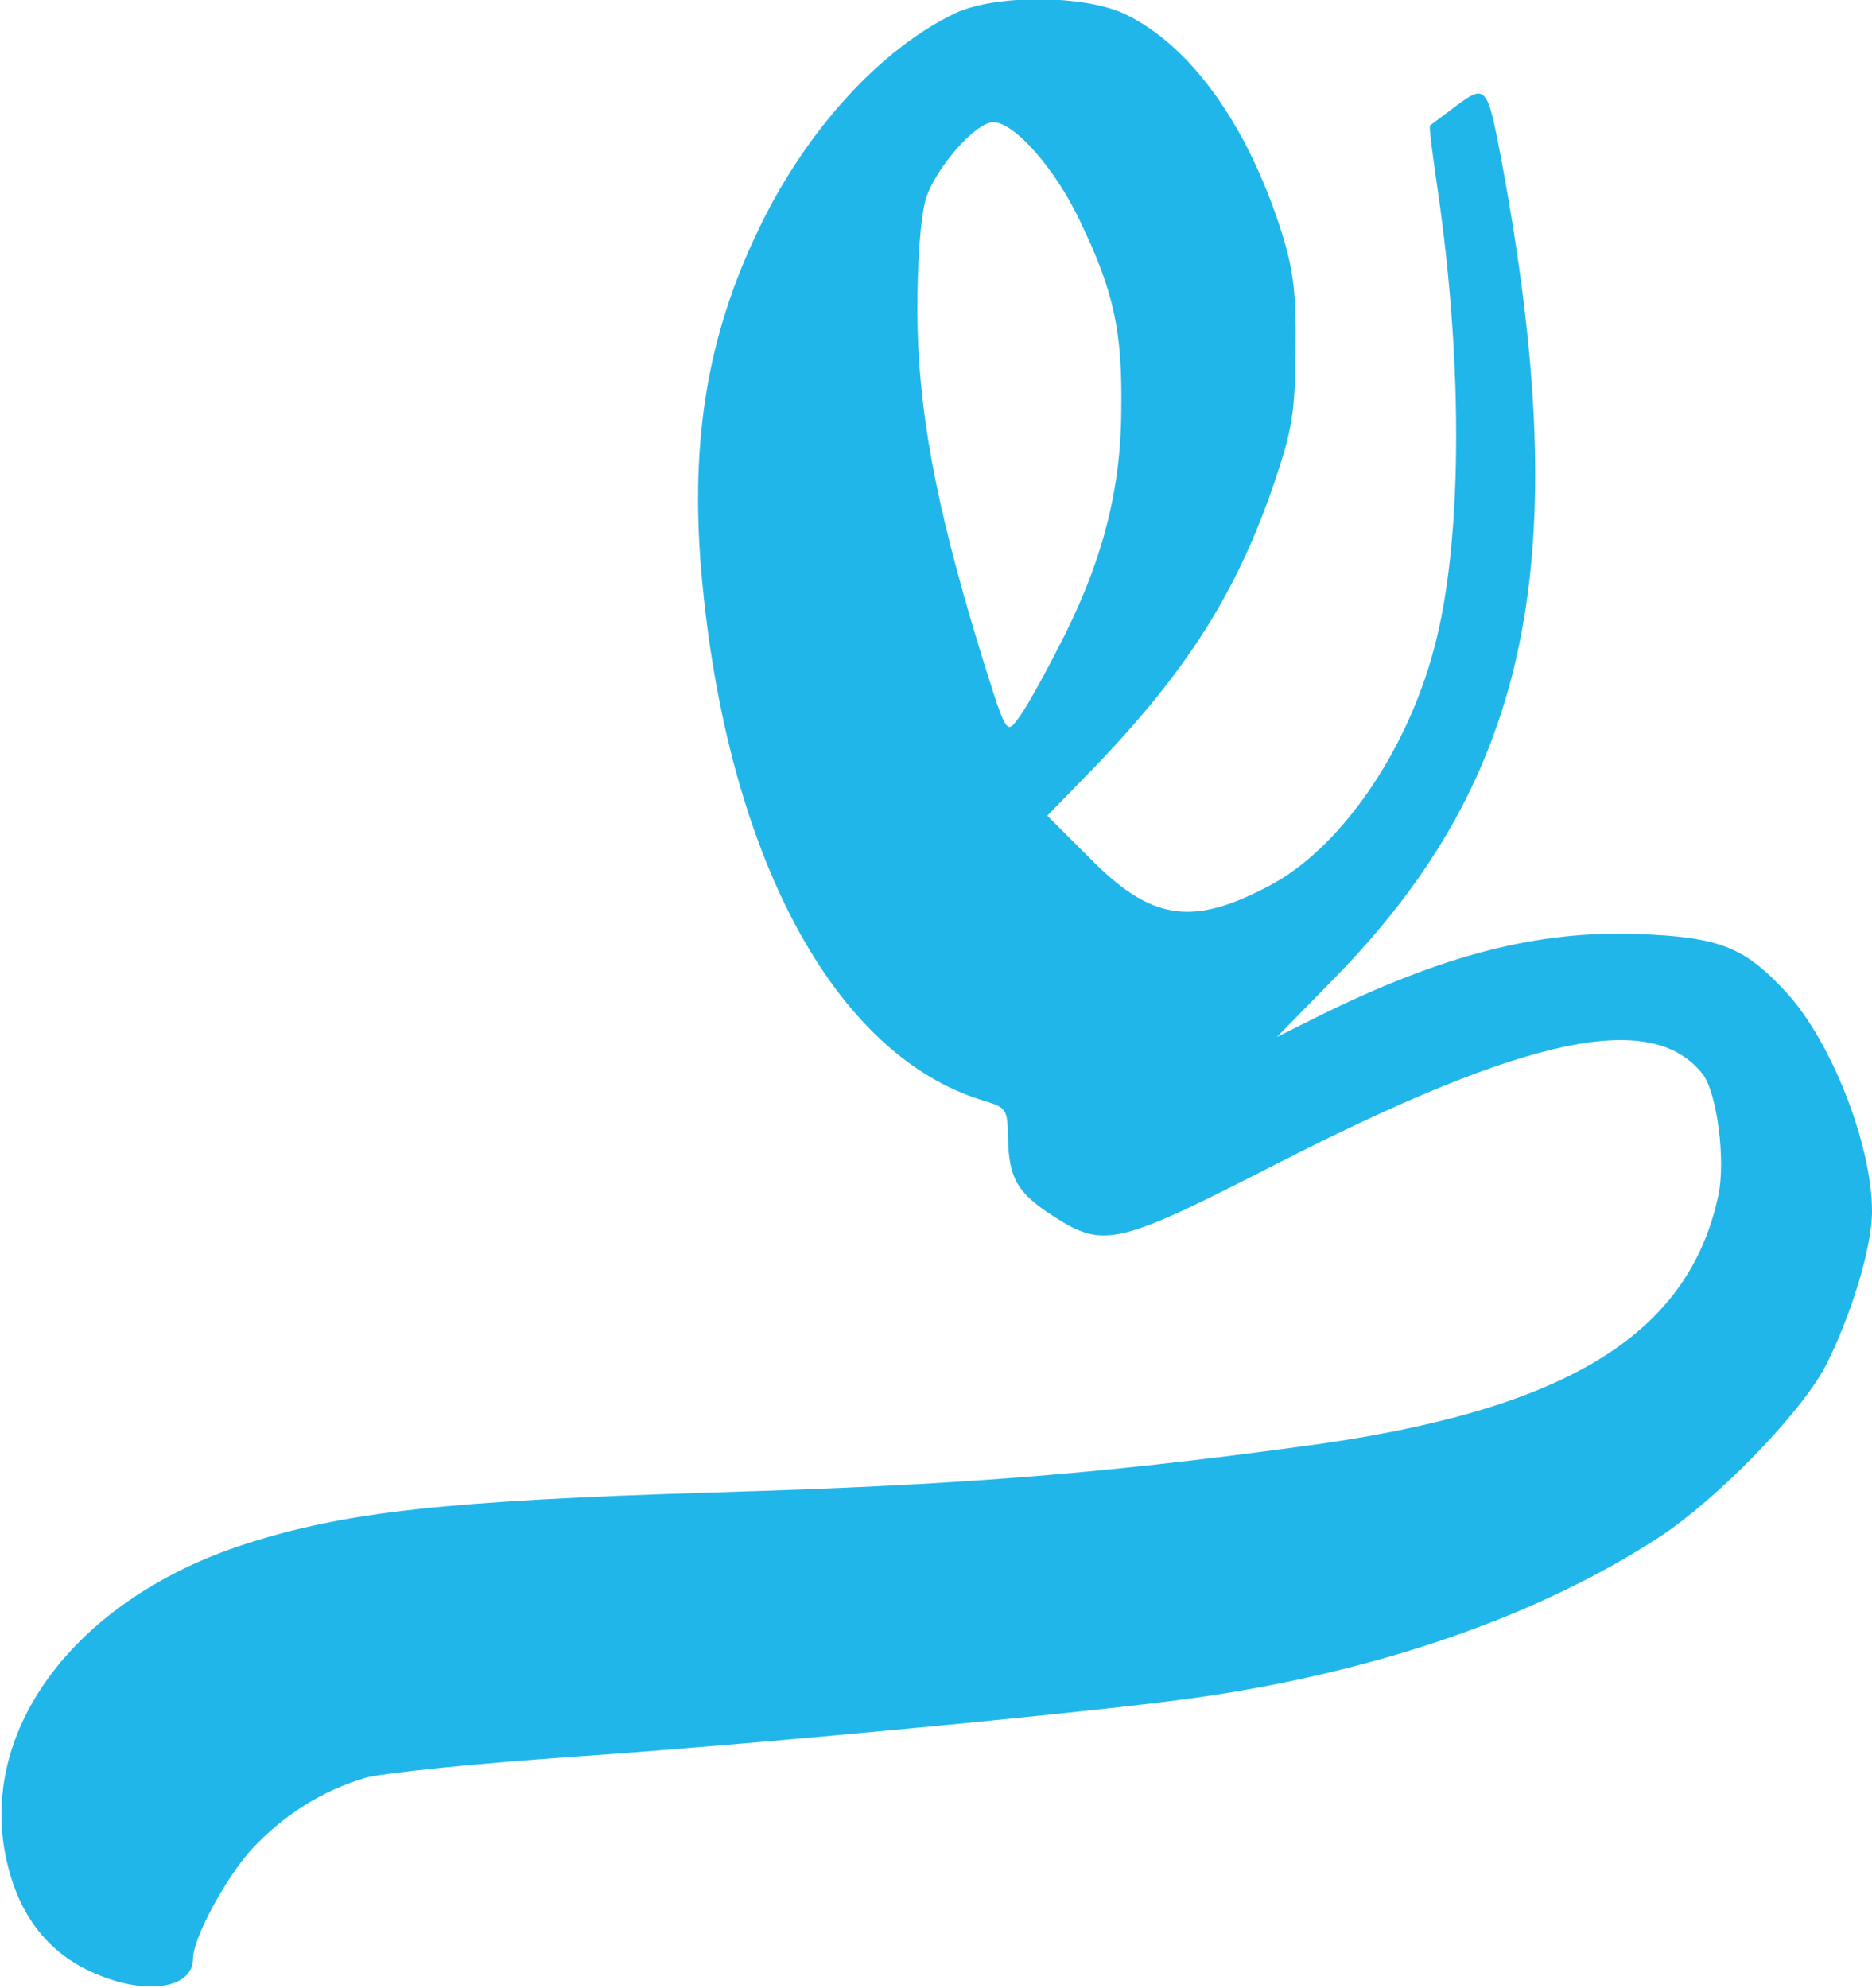 <!DOCTYPE svg PUBLIC "-//W3C//DTD SVG 20010904//EN" "http://www.w3.org/TR/2001/REC-SVG-20010904/DTD/svg10.dtd">
<svg version="1.0" xmlns="http://www.w3.org/2000/svg" width="291px" height="309px" viewBox="0 0 2910 3090" preserveAspectRatio="xMidYMid meet">
<g id="layer101" fill="#21b6ea" stroke="none">
 <path d="M166 3075 c-89 -31 -141 -98 -159 -199 -34 -198 118 -392 372 -475 157 -51 313 -68 731 -81 375 -11 592 -28 910 -71 409 -54 604 -171 651 -390 12 -55 -2 -160 -24 -189 -79 -101 -273 -60 -664 140 -246 126 -267 131 -345 81 -56 -36 -70 -59 -71 -122 -1 -45 -2 -47 -38 -58 -233 -70 -401 -384 -439 -824 -17 -204 10 -367 90 -532 74 -154 190 -280 306 -335 64 -29 200 -28 263 2 102 49 190 172 243 338 19 61 23 96 22 185 -1 96 -5 122 -33 205 -58 170 -135 292 -279 442 l-74 76 64 64 c97 99 160 109 281 45 109 -57 213 -206 256 -368 44 -162 46 -438 6 -713 -8 -55 -14 -100 -12 -101 1 -1 19 -14 40 -30 47 -35 49 -32 71 84 115 619 46 958 -258 1270 l-91 93 60 -30 c197 -98 346 -136 503 -130 125 5 164 20 229 91 70 76 133 237 133 340 0 57 -33 164 -73 242 -39 73 -167 205 -257 264 -188 123 -439 210 -720 250 -145 21 -668 71 -956 91 -160 11 -311 26 -337 34 -67 20 -127 58 -176 111 -40 44 -91 138 -91 170 0 42 -61 56 -134 30z m1478 -2066 c67 -128 98 -241 99 -369 2 -124 -11 -186 -64 -296 -38 -81 -102 -154 -135 -154 -28 0 -91 73 -105 120 -8 28 -13 95 -13 175 1 152 28 297 95 518 43 139 43 139 61 115 10 -12 38 -62 62 -109z"/>
 </g>

</svg>
